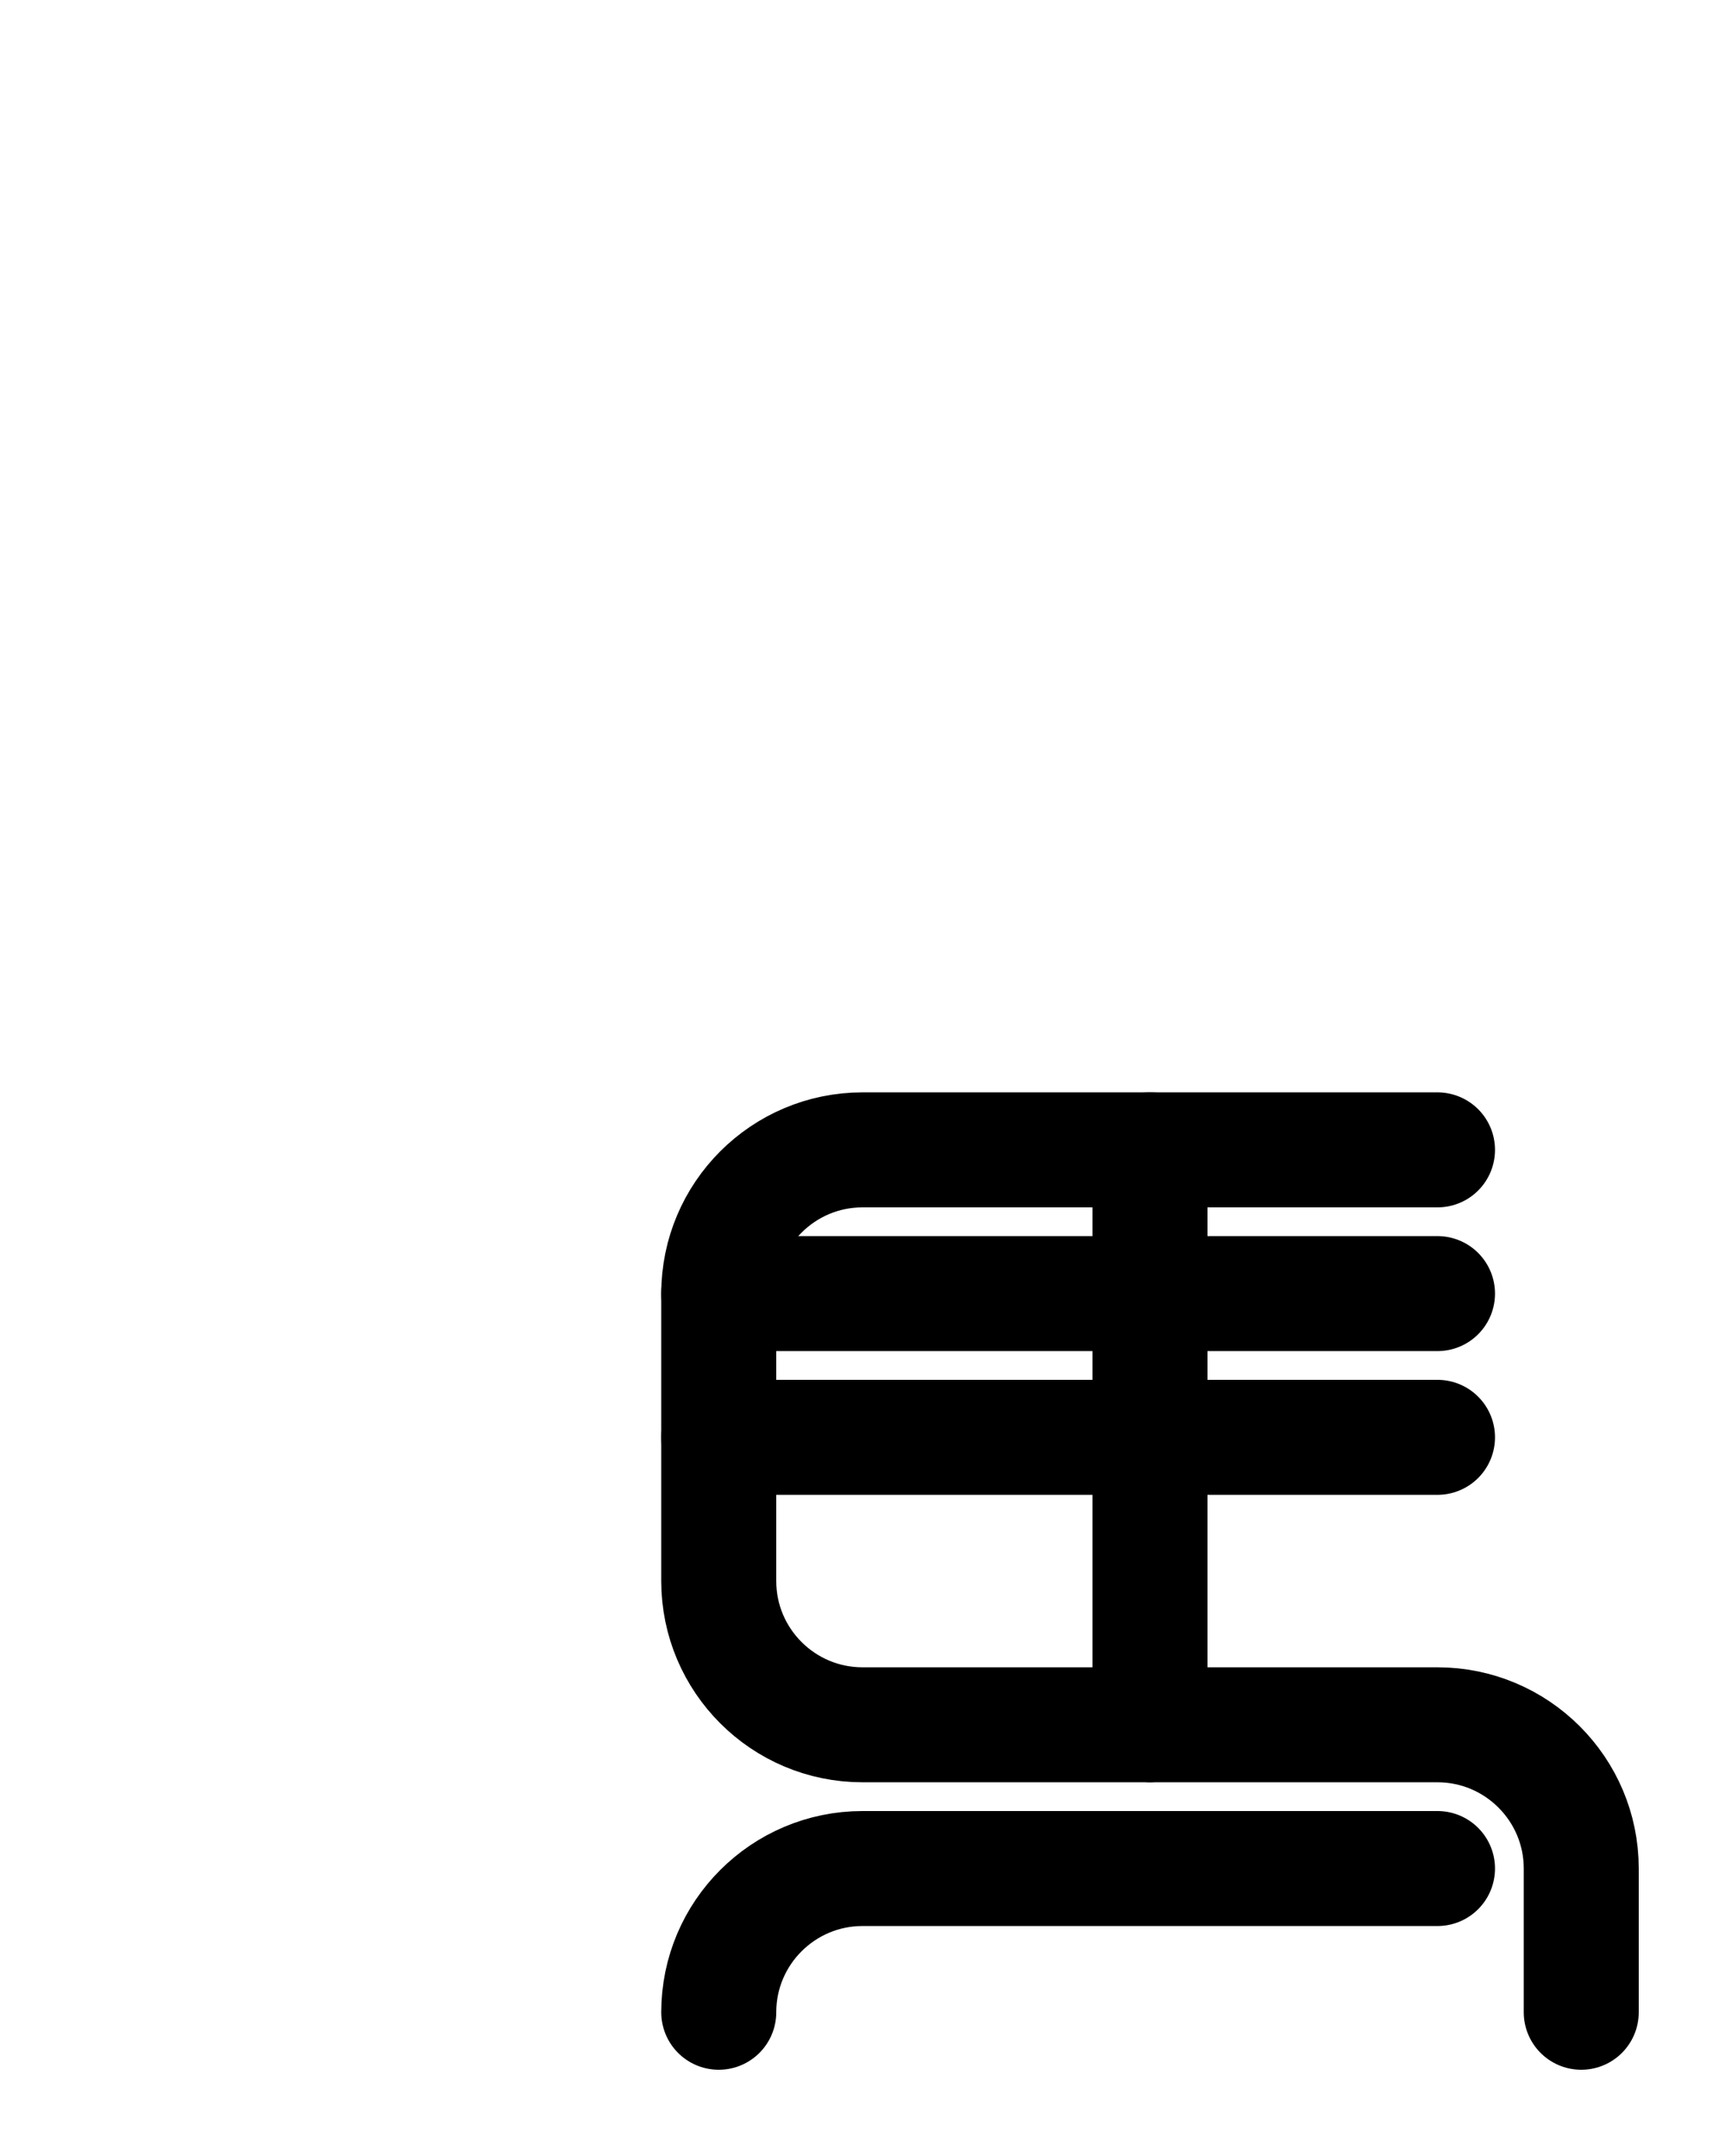 <?xml version="1.0" encoding="utf-8"?>
<!-- Generator: Adobe Illustrator 26.0.0, SVG Export Plug-In . SVG Version: 6.00 Build 0)  -->
<svg version="1.1" id="图层_1" xmlns="http://www.w3.org/2000/svg" xmlns:xlink="http://www.w3.org/1999/xlink" x="0px" y="0px"
	 viewBox="0 0 720 900" style="enable-background:new 0 0 720 900;" xml:space="preserve">
<style type="text/css">
	.st0{fill:none;stroke:#000000;stroke-width:48;stroke-linecap:round;stroke-linejoin:round;stroke-miterlimit:10;}
</style>
<path class="st0" d="M600,480H360c-33.1,0-60,26.9-60,60v120c0,33.1,26.9,60,60,60h240c33.1,0,60,26.9,60,60v60"/>
<line class="st0" x1="300" y1="540" x2="600" y2="540"/>
<line class="st0" x1="300" y1="600" x2="600" y2="600"/>
<line class="st0" x1="480" y1="480" x2="480" y2="720"/>
<path class="st0" d="M600,780H360c-33.1,0-60,26.9-60,60"/>
</svg>
